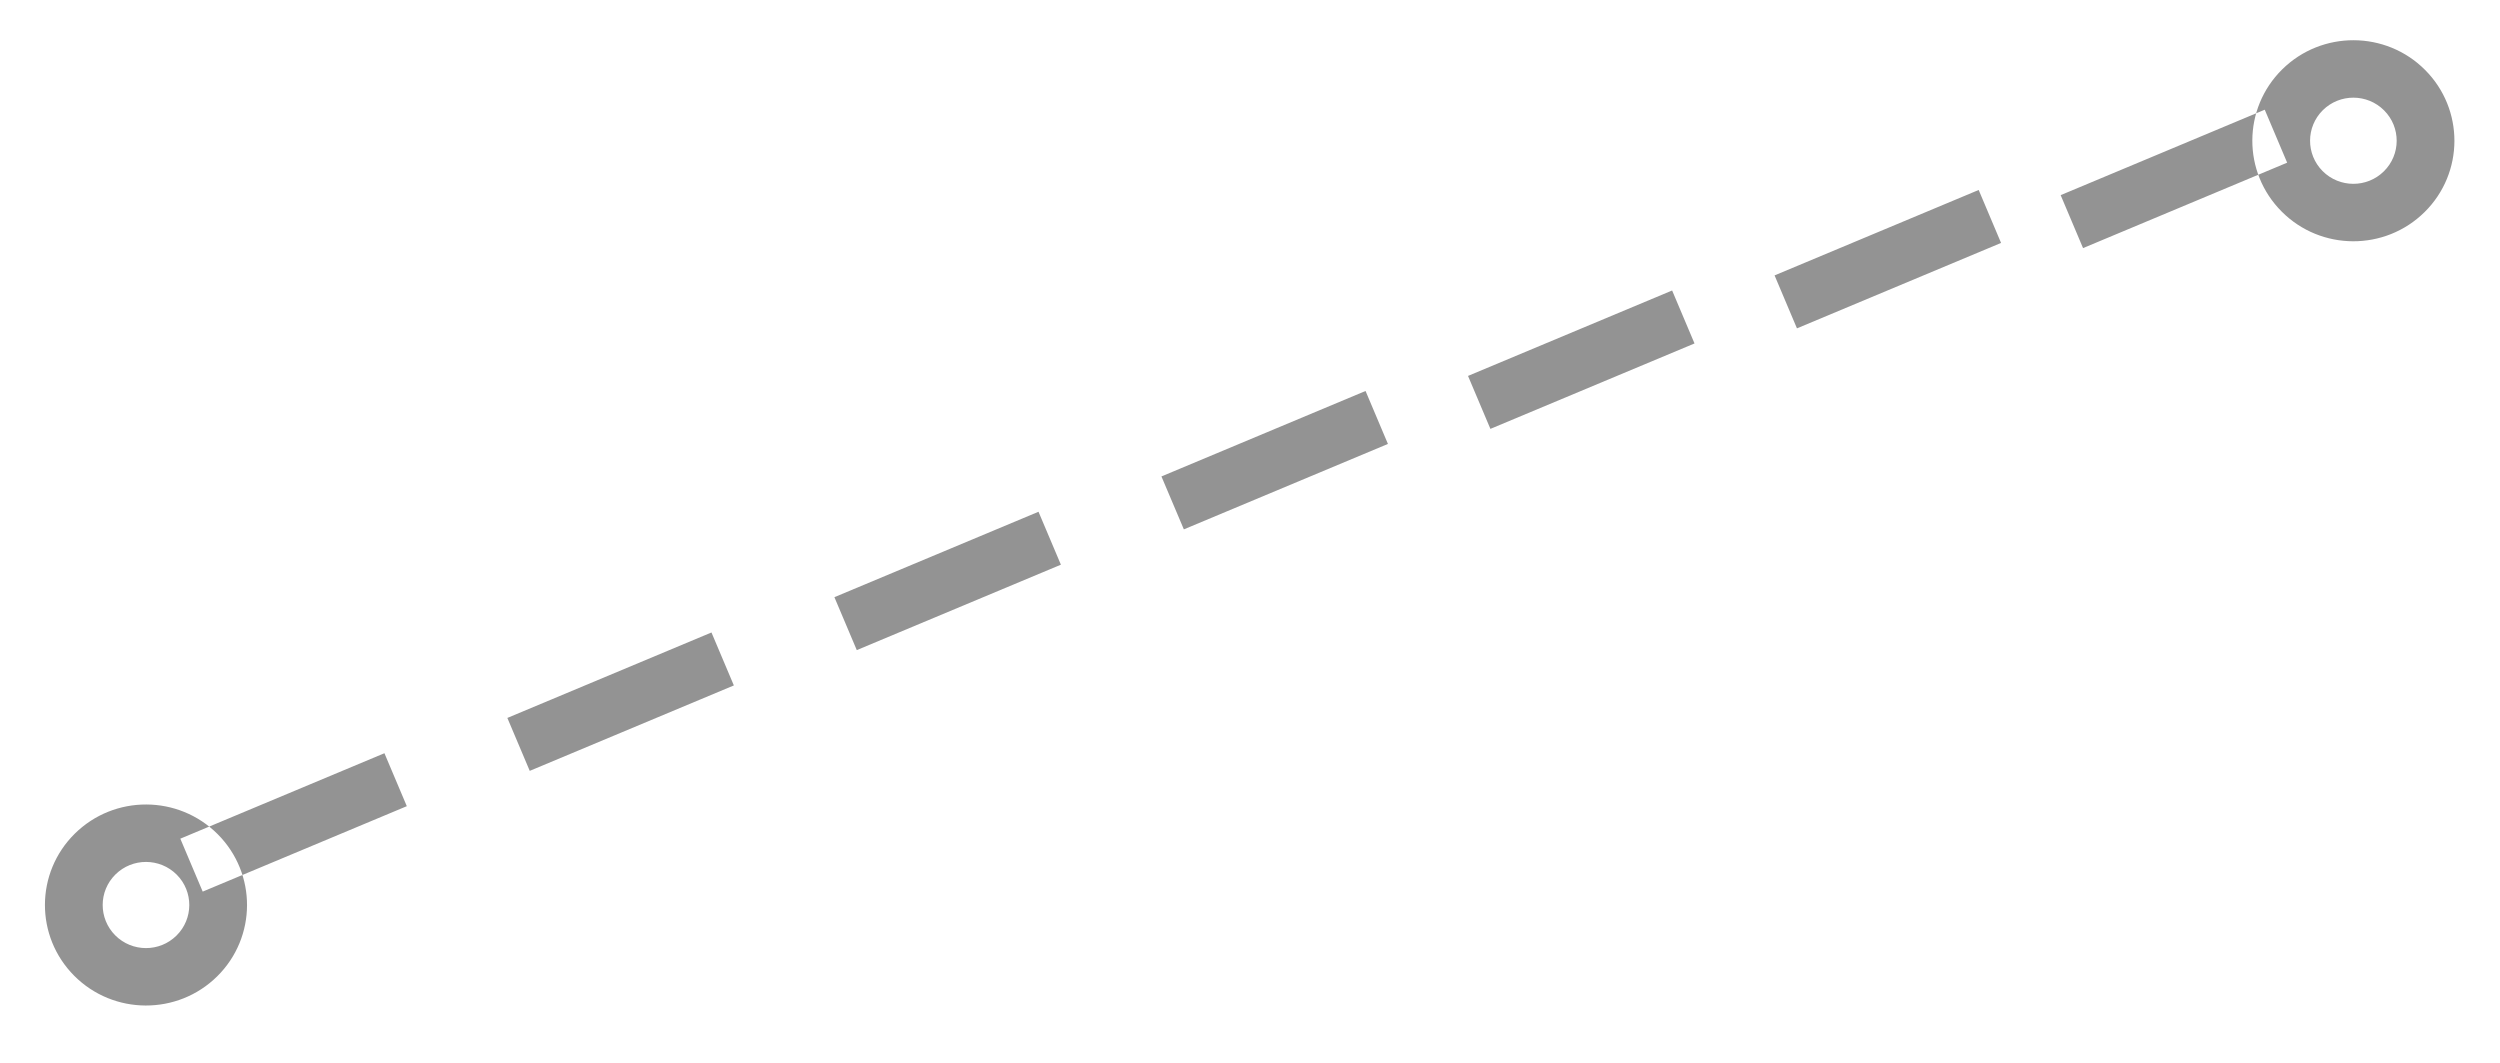 <svg xmlns="http://www.w3.org/2000/svg"
 xmlns:xlink="http://www.w3.org/1999/xlink"
 width="87px" height="37px"  viewBox="0 0 87 37">
<path fill-rule="evenodd"  fill="#939393"
 d="M79.419,2.416 C78.042,3.778 78.034,5.992 79.403,7.363 C80.771,8.734 82.998,8.742 84.376,7.38 C85.753,6.019 85.761,3.804 84.392,2.433 C83.024,1.062 80.797,1.055 79.419,2.416 ZM80.835,3.834 C80.245,4.418 80.242,5.367 80.828,5.955 C81.415,6.542 82.369,6.545 82.959,5.962 C83.55,5.378 83.553,4.429 82.967,3.842 C82.38,3.254 81.426,3.251 80.835,3.834 ZM2.602,29.012 C1.224,30.374 1.217,32.589 2.585,33.959 C3.954,35.33 6.18,35.337 7.558,33.977 C8.936,32.615 8.944,30.4 7.575,29.029 C6.207,27.659 3.98,27.651 2.602,29.012 ZM4.018,30.431 C3.428,31.014 3.425,31.963 4.011,32.551 C4.598,33.138 5.552,33.142 6.142,32.558 C6.733,31.975 6.736,31.025 6.15,30.438 C5.563,29.851 4.609,29.847 4.018,30.431 ZM78.813,3.818 C78.813,3.818 71.711,6.791 71.711,6.791 C71.711,6.791 72.49,8.634 72.49,8.634 C72.49,8.634 79.593,5.661 79.593,5.661 C79.593,5.661 78.813,3.818 78.813,3.818 ZM68.858,6.611 C68.858,6.611 61.755,9.584 61.755,9.584 C61.755,9.584 62.534,11.427 62.534,11.427 C62.534,11.427 69.637,8.454 69.637,8.454 C69.637,8.454 68.858,6.611 68.858,6.611 ZM58.19,10.109 C58.19,10.109 51.087,13.082 51.087,13.082 C51.087,13.082 51.866,14.925 51.866,14.925 C51.866,14.925 58.969,11.952 58.969,11.952 C58.969,11.952 58.19,10.109 58.19,10.109 ZM47.521,13.606 C47.521,13.606 40.418,16.58 40.418,16.58 C40.418,16.58 41.198,18.422 41.198,18.422 C41.198,18.422 48.3,15.449 48.3,15.449 C48.3,15.449 47.521,13.606 47.521,13.606 ZM36.14,17.809 C36.14,17.809 29.037,20.782 29.037,20.782 C29.037,20.782 29.816,22.624 29.816,22.624 C29.816,22.624 36.919,19.651 36.919,19.651 C36.919,19.651 36.14,17.809 36.14,17.809 ZM24.759,22.01 C24.759,22.01 17.656,24.984 17.656,24.984 C17.656,24.984 18.435,26.826 18.435,26.826 C18.435,26.826 25.538,23.853 25.538,23.853 C25.538,23.853 24.759,22.01 24.759,22.01 ZM13.378,26.212 C13.378,26.212 6.275,29.186 6.275,29.186 C6.275,29.186 7.054,31.028 7.054,31.028 C7.054,31.028 14.157,28.055 14.157,28.055 C14.157,28.055 13.378,26.212 13.378,26.212 Z"/>
</svg>